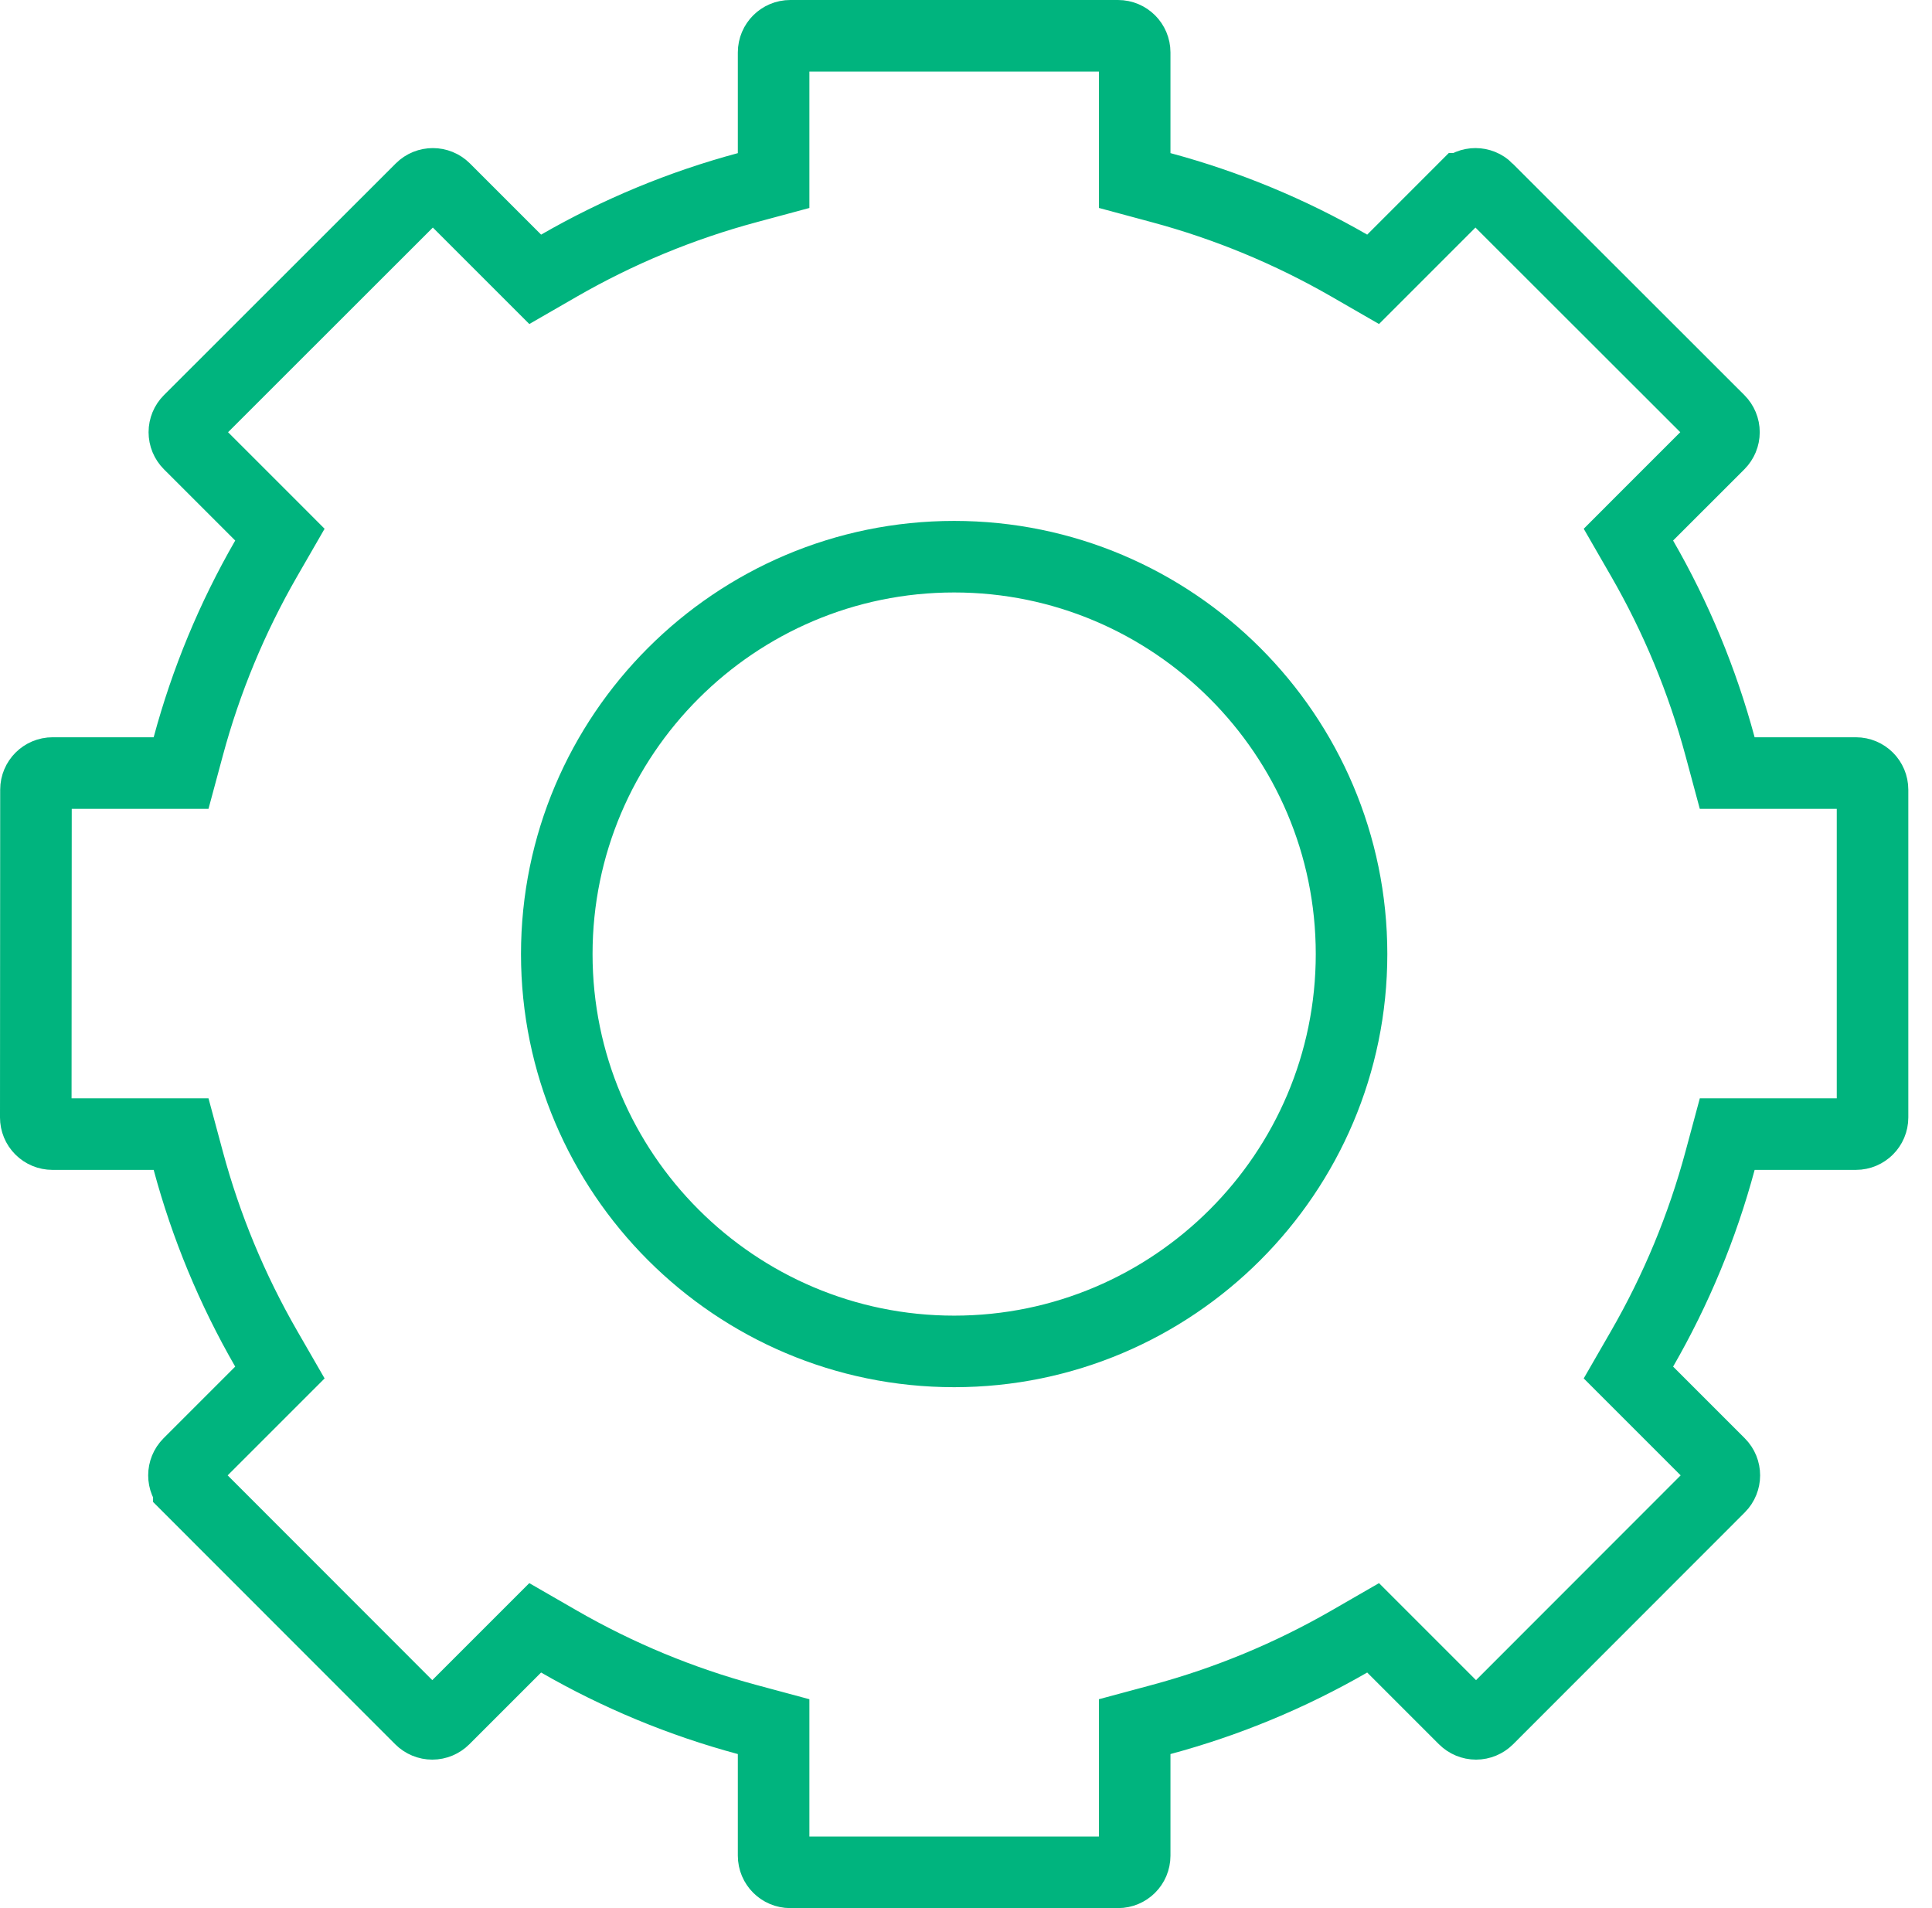 <svg width="81" height="80" viewBox="0 0 81 80" fill="none" xmlns="http://www.w3.org/2000/svg">
<path d="M48.682 72.093L47.572 72.392V73.541V77.802C47.572 78.188 47.26 78.5 46.874 78.5H33.132C32.747 78.5 32.434 78.187 32.434 77.802V73.541V72.392L31.324 72.093C28.561 71.349 25.919 70.254 23.434 68.823L22.438 68.249L21.625 69.062L18.617 72.07C18.617 72.07 18.617 72.07 18.617 72.07C18.486 72.201 18.309 72.275 18.124 72.275H18.123C17.94 72.275 17.762 72.202 17.63 72.07L17.63 72.07L7.917 62.35L7.917 62.349C7.644 62.077 7.645 61.635 7.917 61.363L10.922 58.358L11.735 57.545L11.161 56.549C9.73 54.065 8.635 51.423 7.891 48.659L7.592 47.549H6.442H2.198C2.012 47.549 1.835 47.475 1.704 47.344C1.573 47.214 1.5 47.036 1.5 46.852L1.5 46.851L1.508 33.109V33.108C1.508 32.724 1.82 32.411 2.206 32.411H6.442H7.592L7.891 31.301C8.635 28.537 9.73 25.896 11.161 23.412L11.735 22.416L10.922 21.602L7.933 18.614C7.802 18.483 7.729 18.305 7.729 18.12C7.729 17.935 7.802 17.759 7.933 17.628L7.934 17.627L17.654 7.913C17.926 7.641 18.368 7.641 18.641 7.913L21.626 10.898L22.439 11.711L23.435 11.137C25.919 9.707 28.561 8.612 31.324 7.869L32.434 7.57V6.42V2.198C32.434 1.813 32.747 1.5 33.132 1.5H46.874C47.26 1.5 47.572 1.812 47.572 2.198V6.419V7.569L48.682 7.868C51.446 8.612 54.088 9.707 56.572 11.137L57.568 11.711L58.381 10.898L61.365 7.913C61.365 7.913 61.365 7.913 61.365 7.913C61.366 7.913 61.366 7.913 61.366 7.913C61.639 7.64 62.081 7.641 62.352 7.912L62.352 7.913L72.073 17.626L72.073 17.626C72.204 17.757 72.278 17.935 72.278 18.121C72.278 18.306 72.204 18.484 72.074 18.614L69.085 21.602L68.272 22.416L68.846 23.412C70.277 25.895 71.371 28.538 72.115 31.301L72.414 32.411H73.564H77.809C78.195 32.411 78.507 32.723 78.507 33.109V46.851C78.507 47.236 78.195 47.549 77.809 47.549H73.565H72.415L72.116 48.659C71.372 51.423 70.277 54.065 68.846 56.549L68.272 57.545L69.085 58.358L72.09 61.363C72.362 61.634 72.362 62.077 72.09 62.35C72.09 62.35 72.09 62.35 72.09 62.35L62.377 72.07L62.376 72.071C62.245 72.201 62.068 72.275 61.884 72.275C61.698 72.275 61.52 72.201 61.389 72.07L58.381 69.062L57.568 68.249L56.572 68.823C54.088 70.254 51.446 71.349 48.682 72.093Z" stroke="#00B47E" stroke-width="3"/>
<path d="M40.004 23.34C49.189 23.34 56.664 30.815 56.664 40C56.664 49.185 49.189 56.66 40.004 56.66C30.818 56.66 23.343 49.185 23.343 40C23.343 30.815 30.818 23.34 40.004 23.34Z" stroke="#00B47E" stroke-width="3"/>
</svg>
